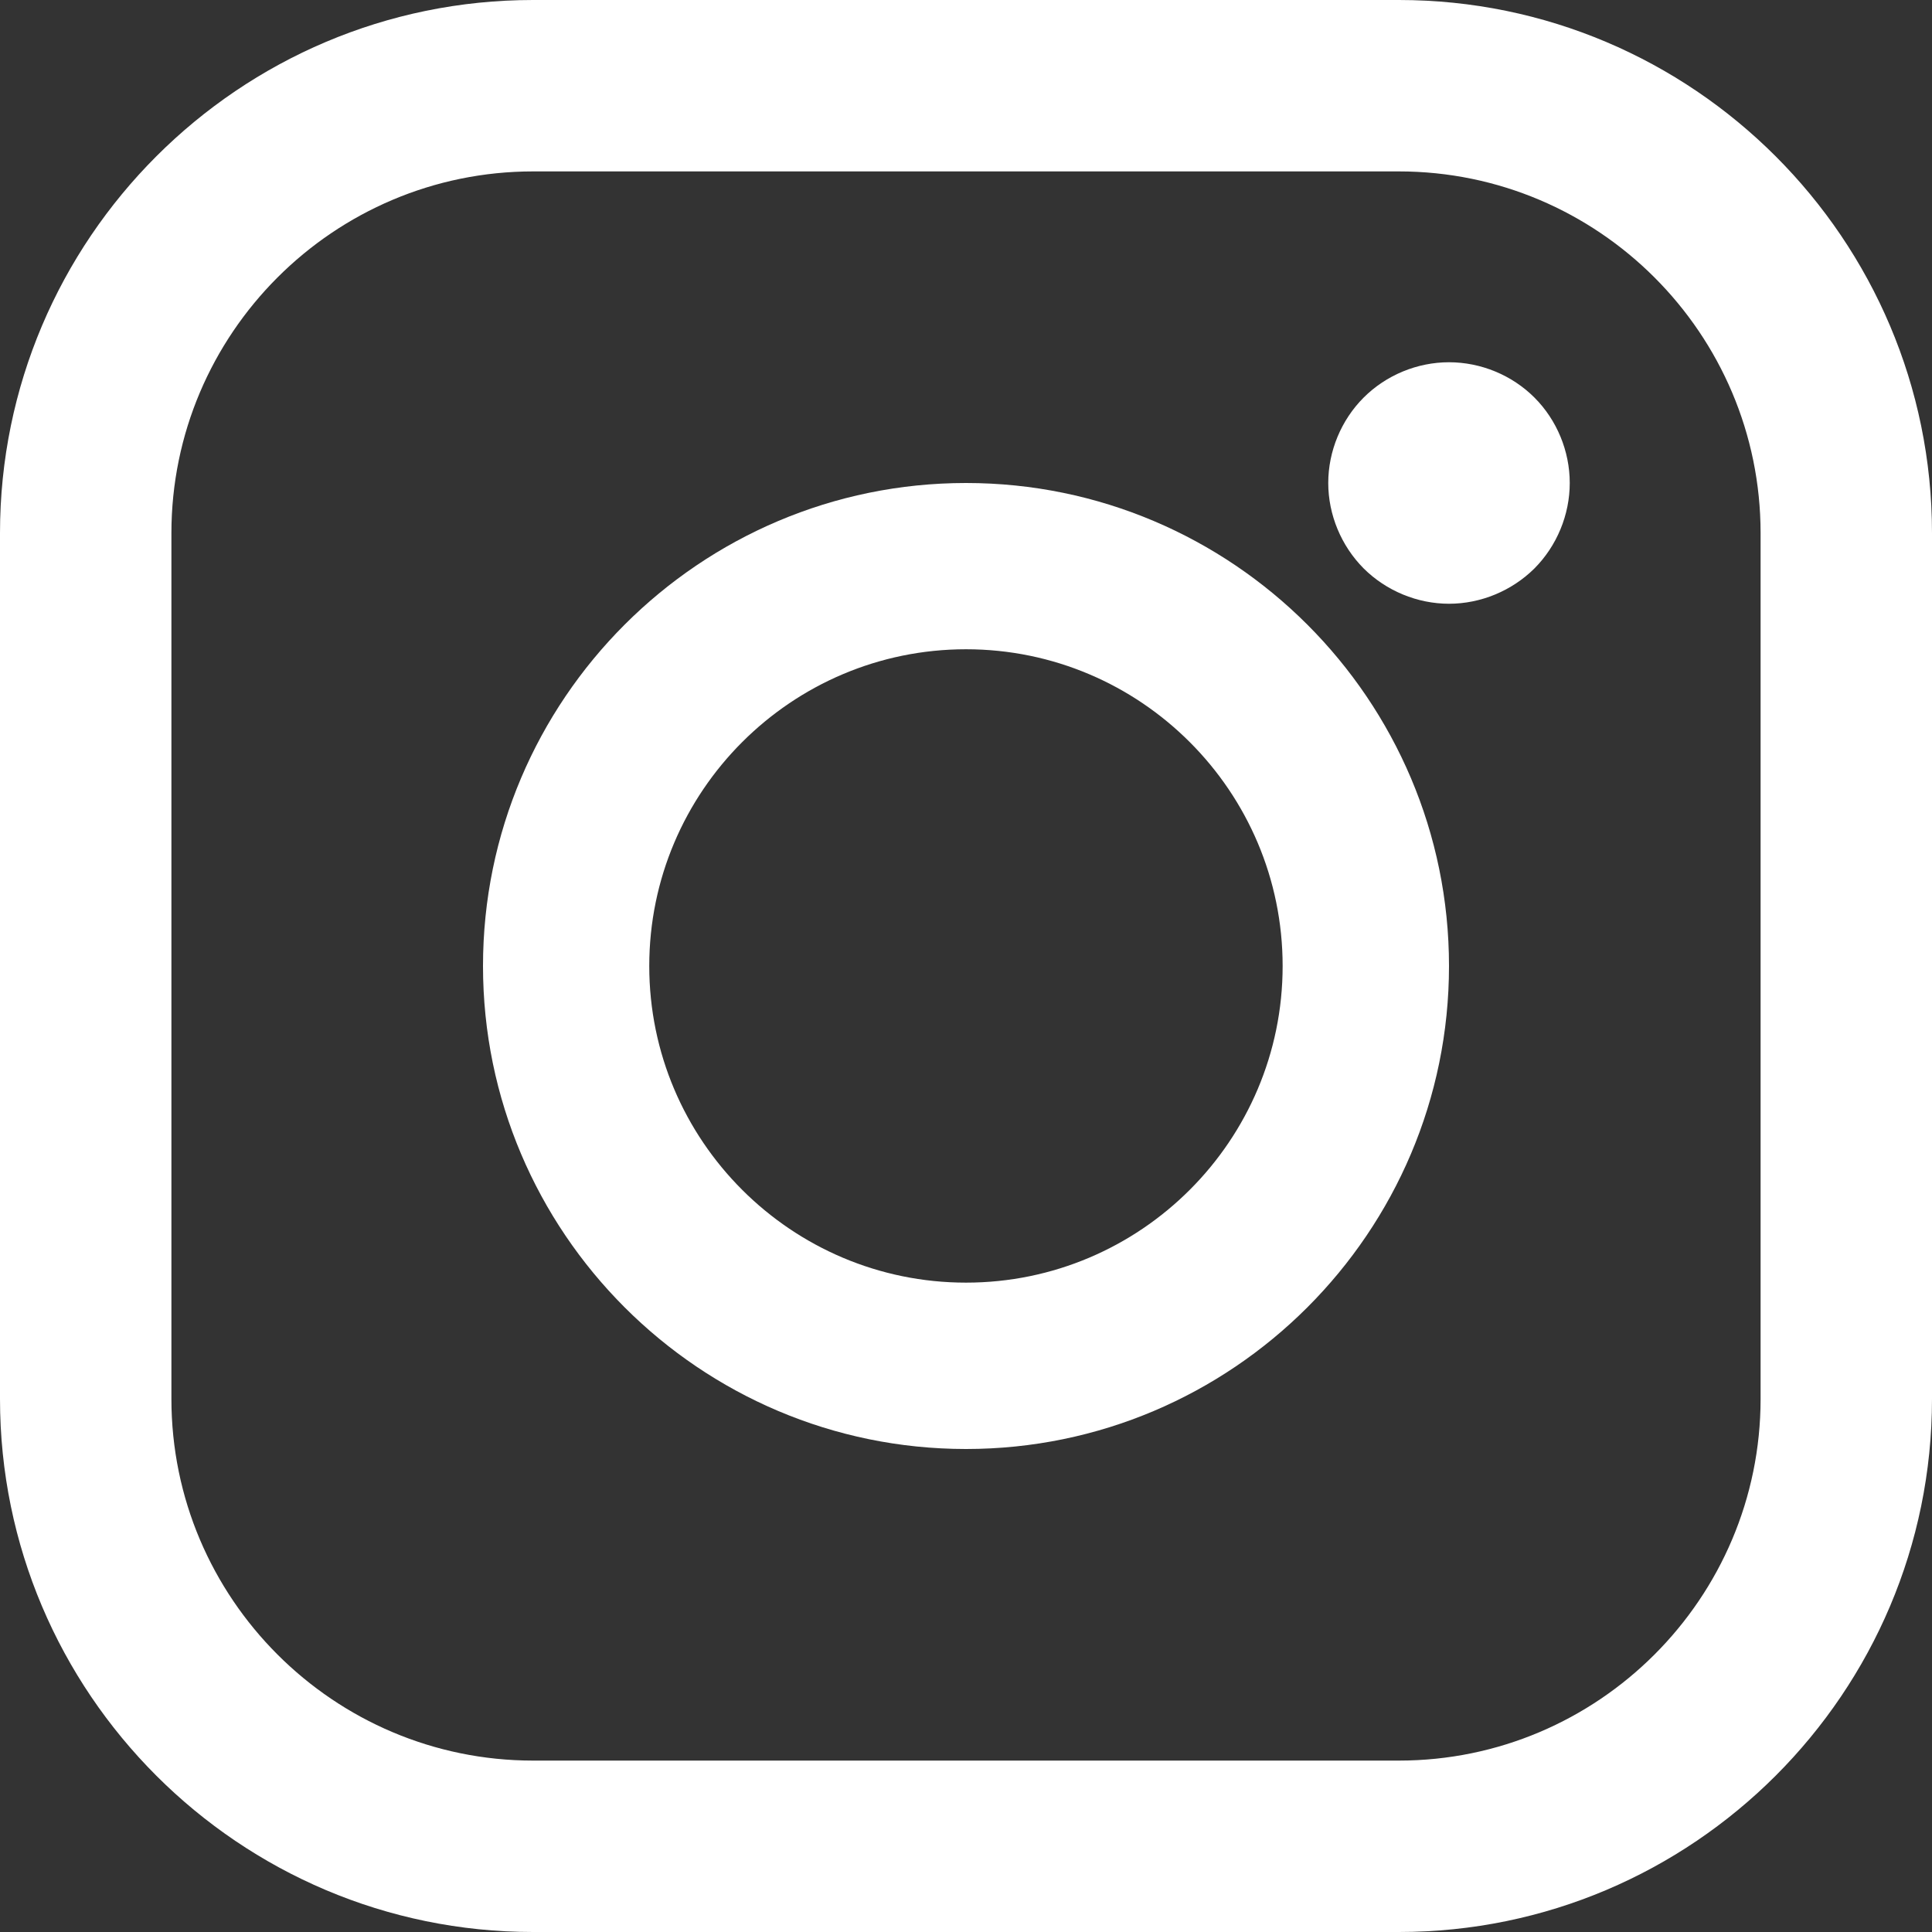 <svg width="18" height="18" viewBox="0 0 18 18" fill="none" xmlns="http://www.w3.org/2000/svg">
<rect x="0" y="0" width="18" height="18" fill="#333333" stroke="none"/>
<path fill-rule="evenodd" clip-rule="evenodd" d="M4.967 0H13.033C15.772 0 18 2.228 18 4.967V13.033C18 15.772 15.772 18 13.033 18H4.967C2.228 18 0 15.772 0 13.033V4.967C0 2.228 2.228 0 4.967 0ZM13.033 16.403C14.891 16.403 16.403 14.891 16.403 13.033H16.403V4.967C16.403 3.109 14.891 1.597 13.033 1.597H4.967C3.109 1.597 1.597 3.109 1.597 4.967V13.033C1.597 14.891 3.109 16.403 4.967 16.403H13.033Z" fill="white"/>
<path fill-rule="evenodd" clip-rule="evenodd" d="M4.5 9C4.5 6.519 6.519 4.5 9 4.5C11.481 4.5 13.5 6.519 13.5 9C13.5 11.481 11.481 13.5 9 13.5C6.519 13.5 4.5 11.481 4.5 9ZM6.049 9C6.049 10.627 7.373 11.95 9 11.95C10.627 11.95 11.95 10.627 11.95 9C11.95 7.373 10.627 6.049 9 6.049C7.373 6.049 6.049 7.373 6.049 9Z" fill="white"/>
<path d="M13.5 3.375C13.204 3.375 12.914 3.495 12.705 3.704C12.496 3.913 12.375 4.203 12.375 4.5C12.375 4.796 12.496 5.086 12.705 5.296C12.914 5.504 13.204 5.625 13.5 5.625C13.797 5.625 14.086 5.504 14.296 5.296C14.505 5.086 14.625 4.796 14.625 4.5C14.625 4.203 14.505 3.913 14.296 3.704C14.087 3.495 13.797 3.375 13.5 3.375Z" fill="white"/>
</svg>
